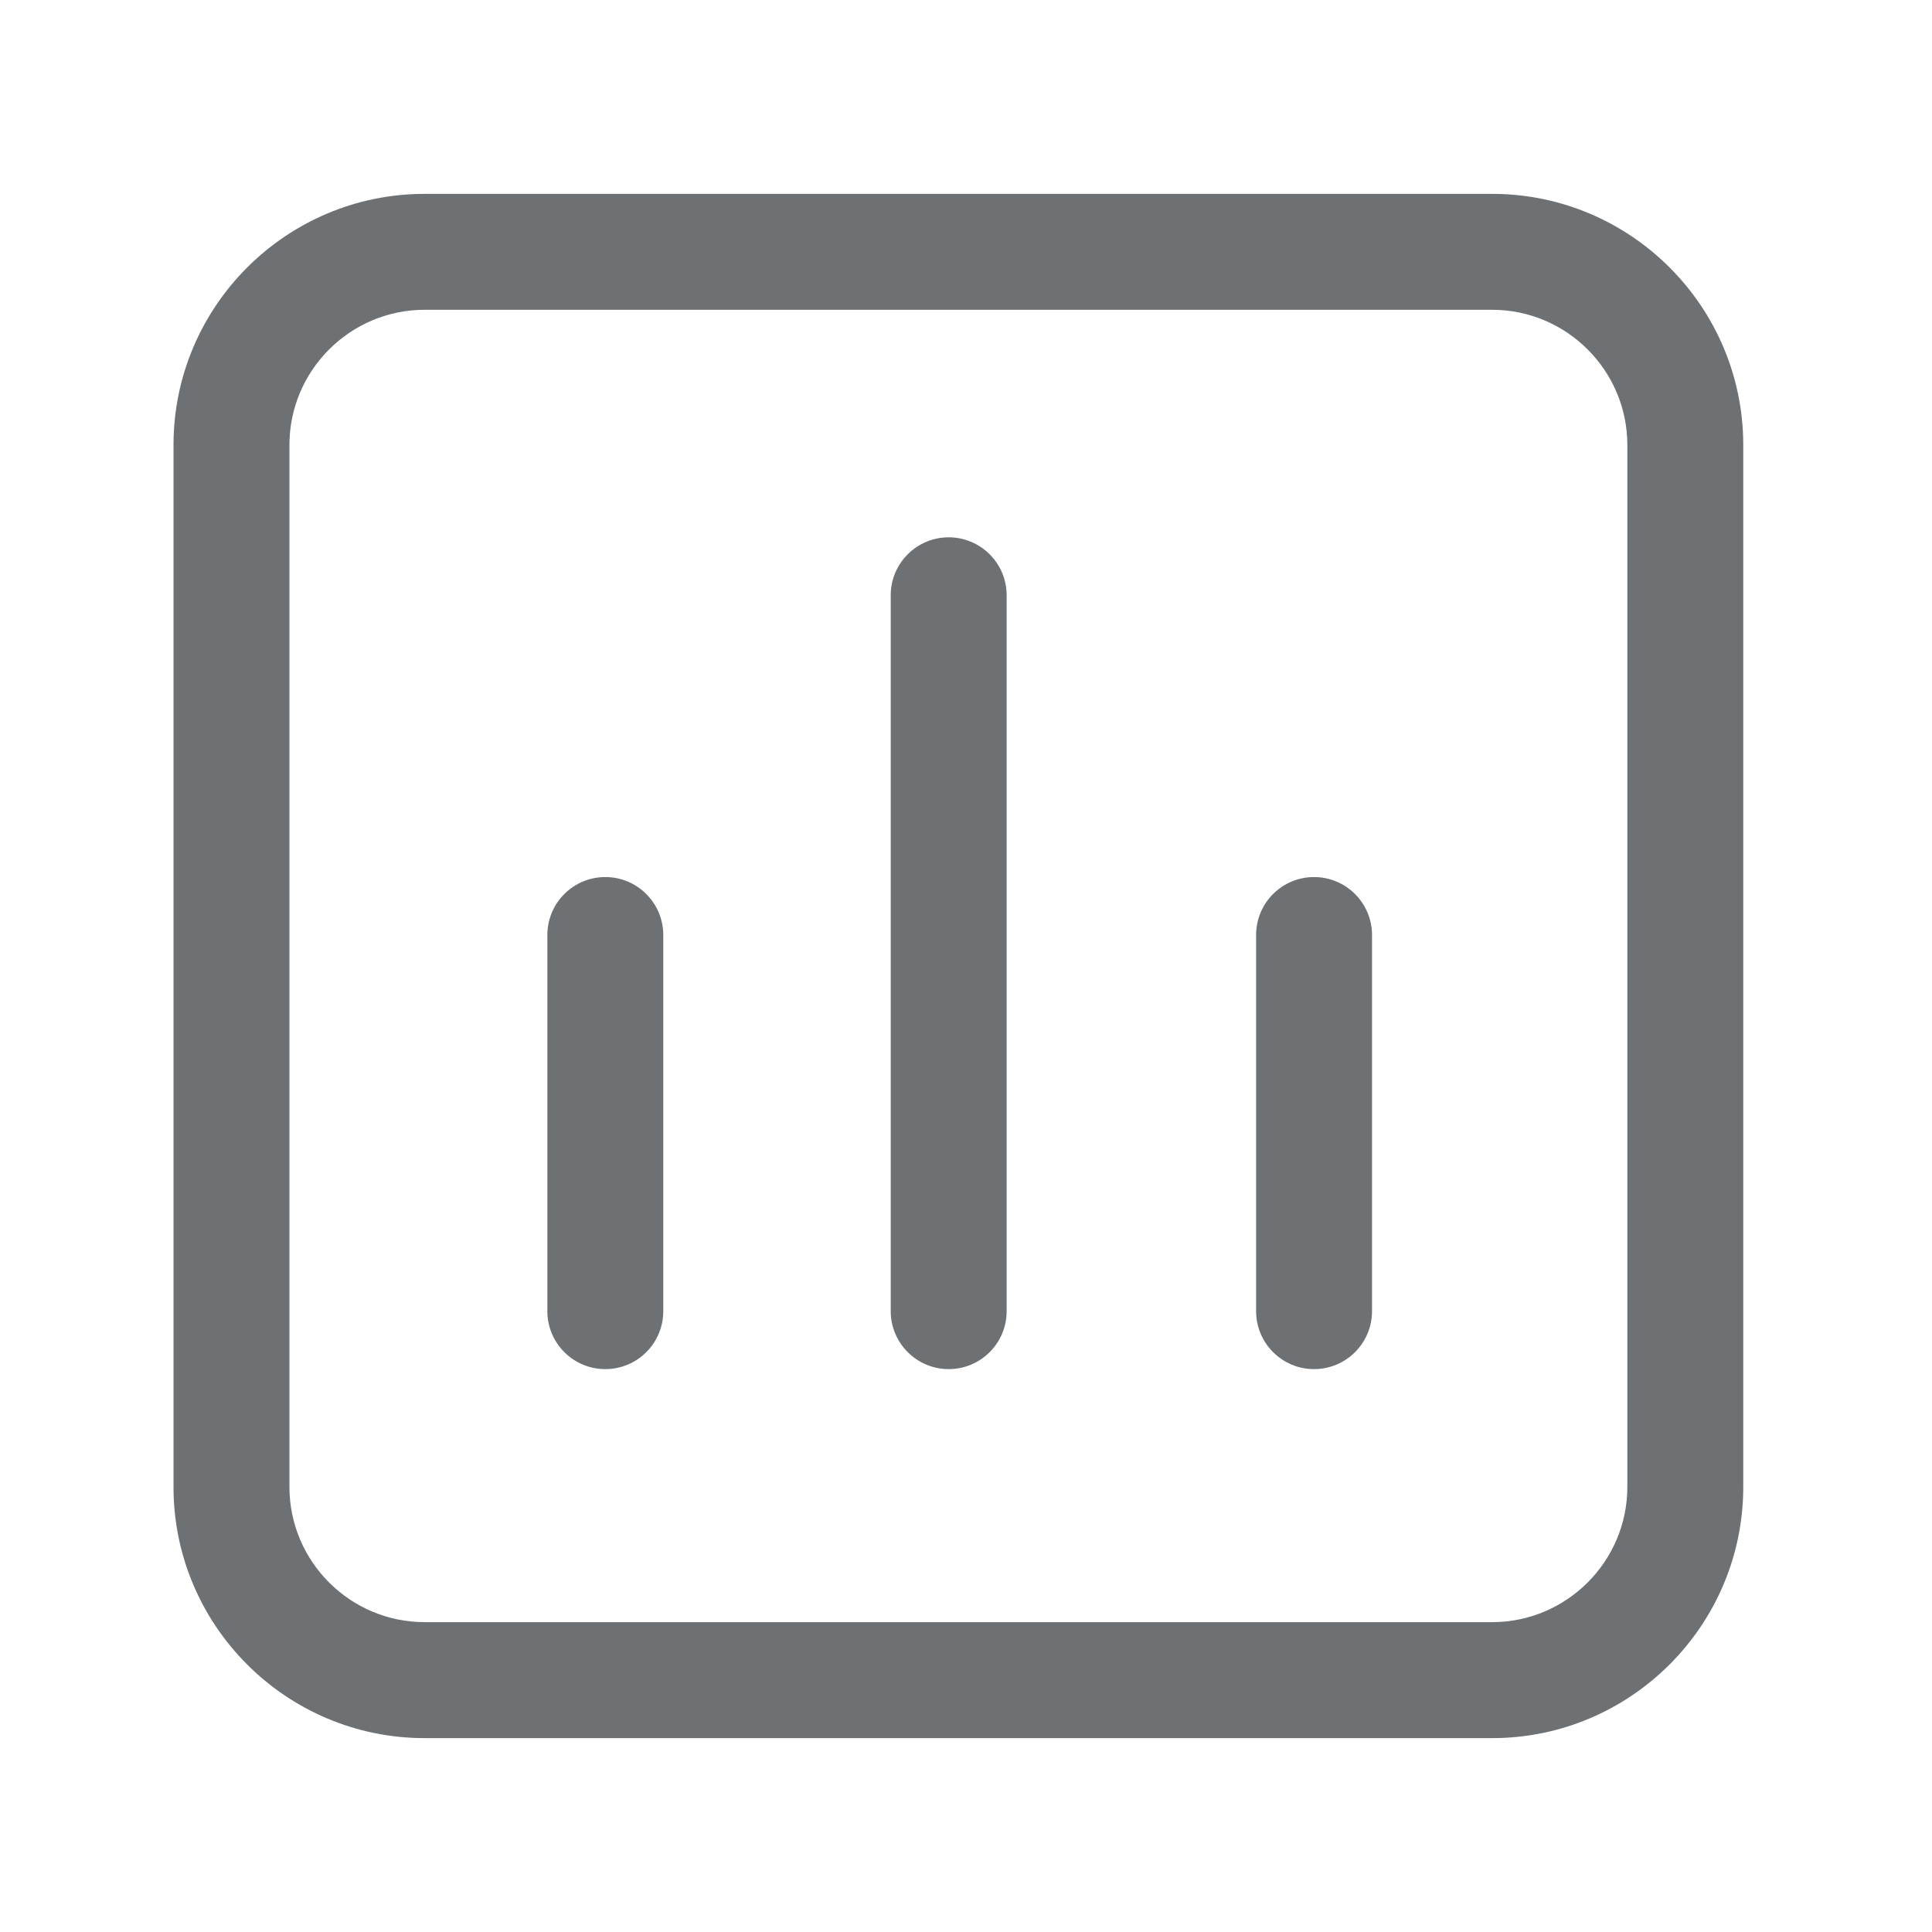 <svg width="26" height="26" viewBox="0 0 26 26" fill="none" xmlns="http://www.w3.org/2000/svg">
<path d="M20.08 23.391H5.715C3.851 23.391 2.335 21.875 2.335 20.011V5.989C2.335 4.125 3.851 2.609 5.715 2.609H20.08C21.944 2.609 23.46 4.125 23.46 5.989V20.01C23.46 21.874 21.944 23.391 20.08 23.391ZM5.715 4.169C4.711 4.169 3.895 4.986 3.895 5.989V20.01C3.895 21.013 4.711 21.83 5.715 21.83H20.08C21.083 21.83 21.9 21.013 21.9 20.01V5.989C21.9 4.986 21.083 4.169 20.08 4.169H5.715Z" fill="#6D7174"/>
<path d="M8.146 18.425C7.715 18.425 7.366 18.075 7.366 17.645V12.583C7.366 12.152 7.715 11.803 8.146 11.803C8.576 11.803 8.926 12.152 8.926 12.583V17.646C8.926 17.749 8.906 17.85 8.866 17.945C8.827 18.039 8.77 18.125 8.697 18.197C8.625 18.27 8.539 18.327 8.444 18.366C8.349 18.405 8.248 18.425 8.146 18.425ZM17.684 18.425C17.253 18.425 16.904 18.075 16.904 17.645V12.583C16.904 12.152 17.253 11.803 17.684 11.803C18.114 11.803 18.464 12.152 18.464 12.583V17.646C18.464 18.076 18.114 18.425 17.684 18.425ZM12.767 18.425C12.337 18.425 11.987 18.075 11.987 17.645V8.011C11.987 7.58 12.337 7.231 12.767 7.231C13.197 7.231 13.547 7.58 13.547 8.011V17.646C13.547 18.076 13.197 18.425 12.767 18.425Z" fill="#6D7174"/>
</svg>
